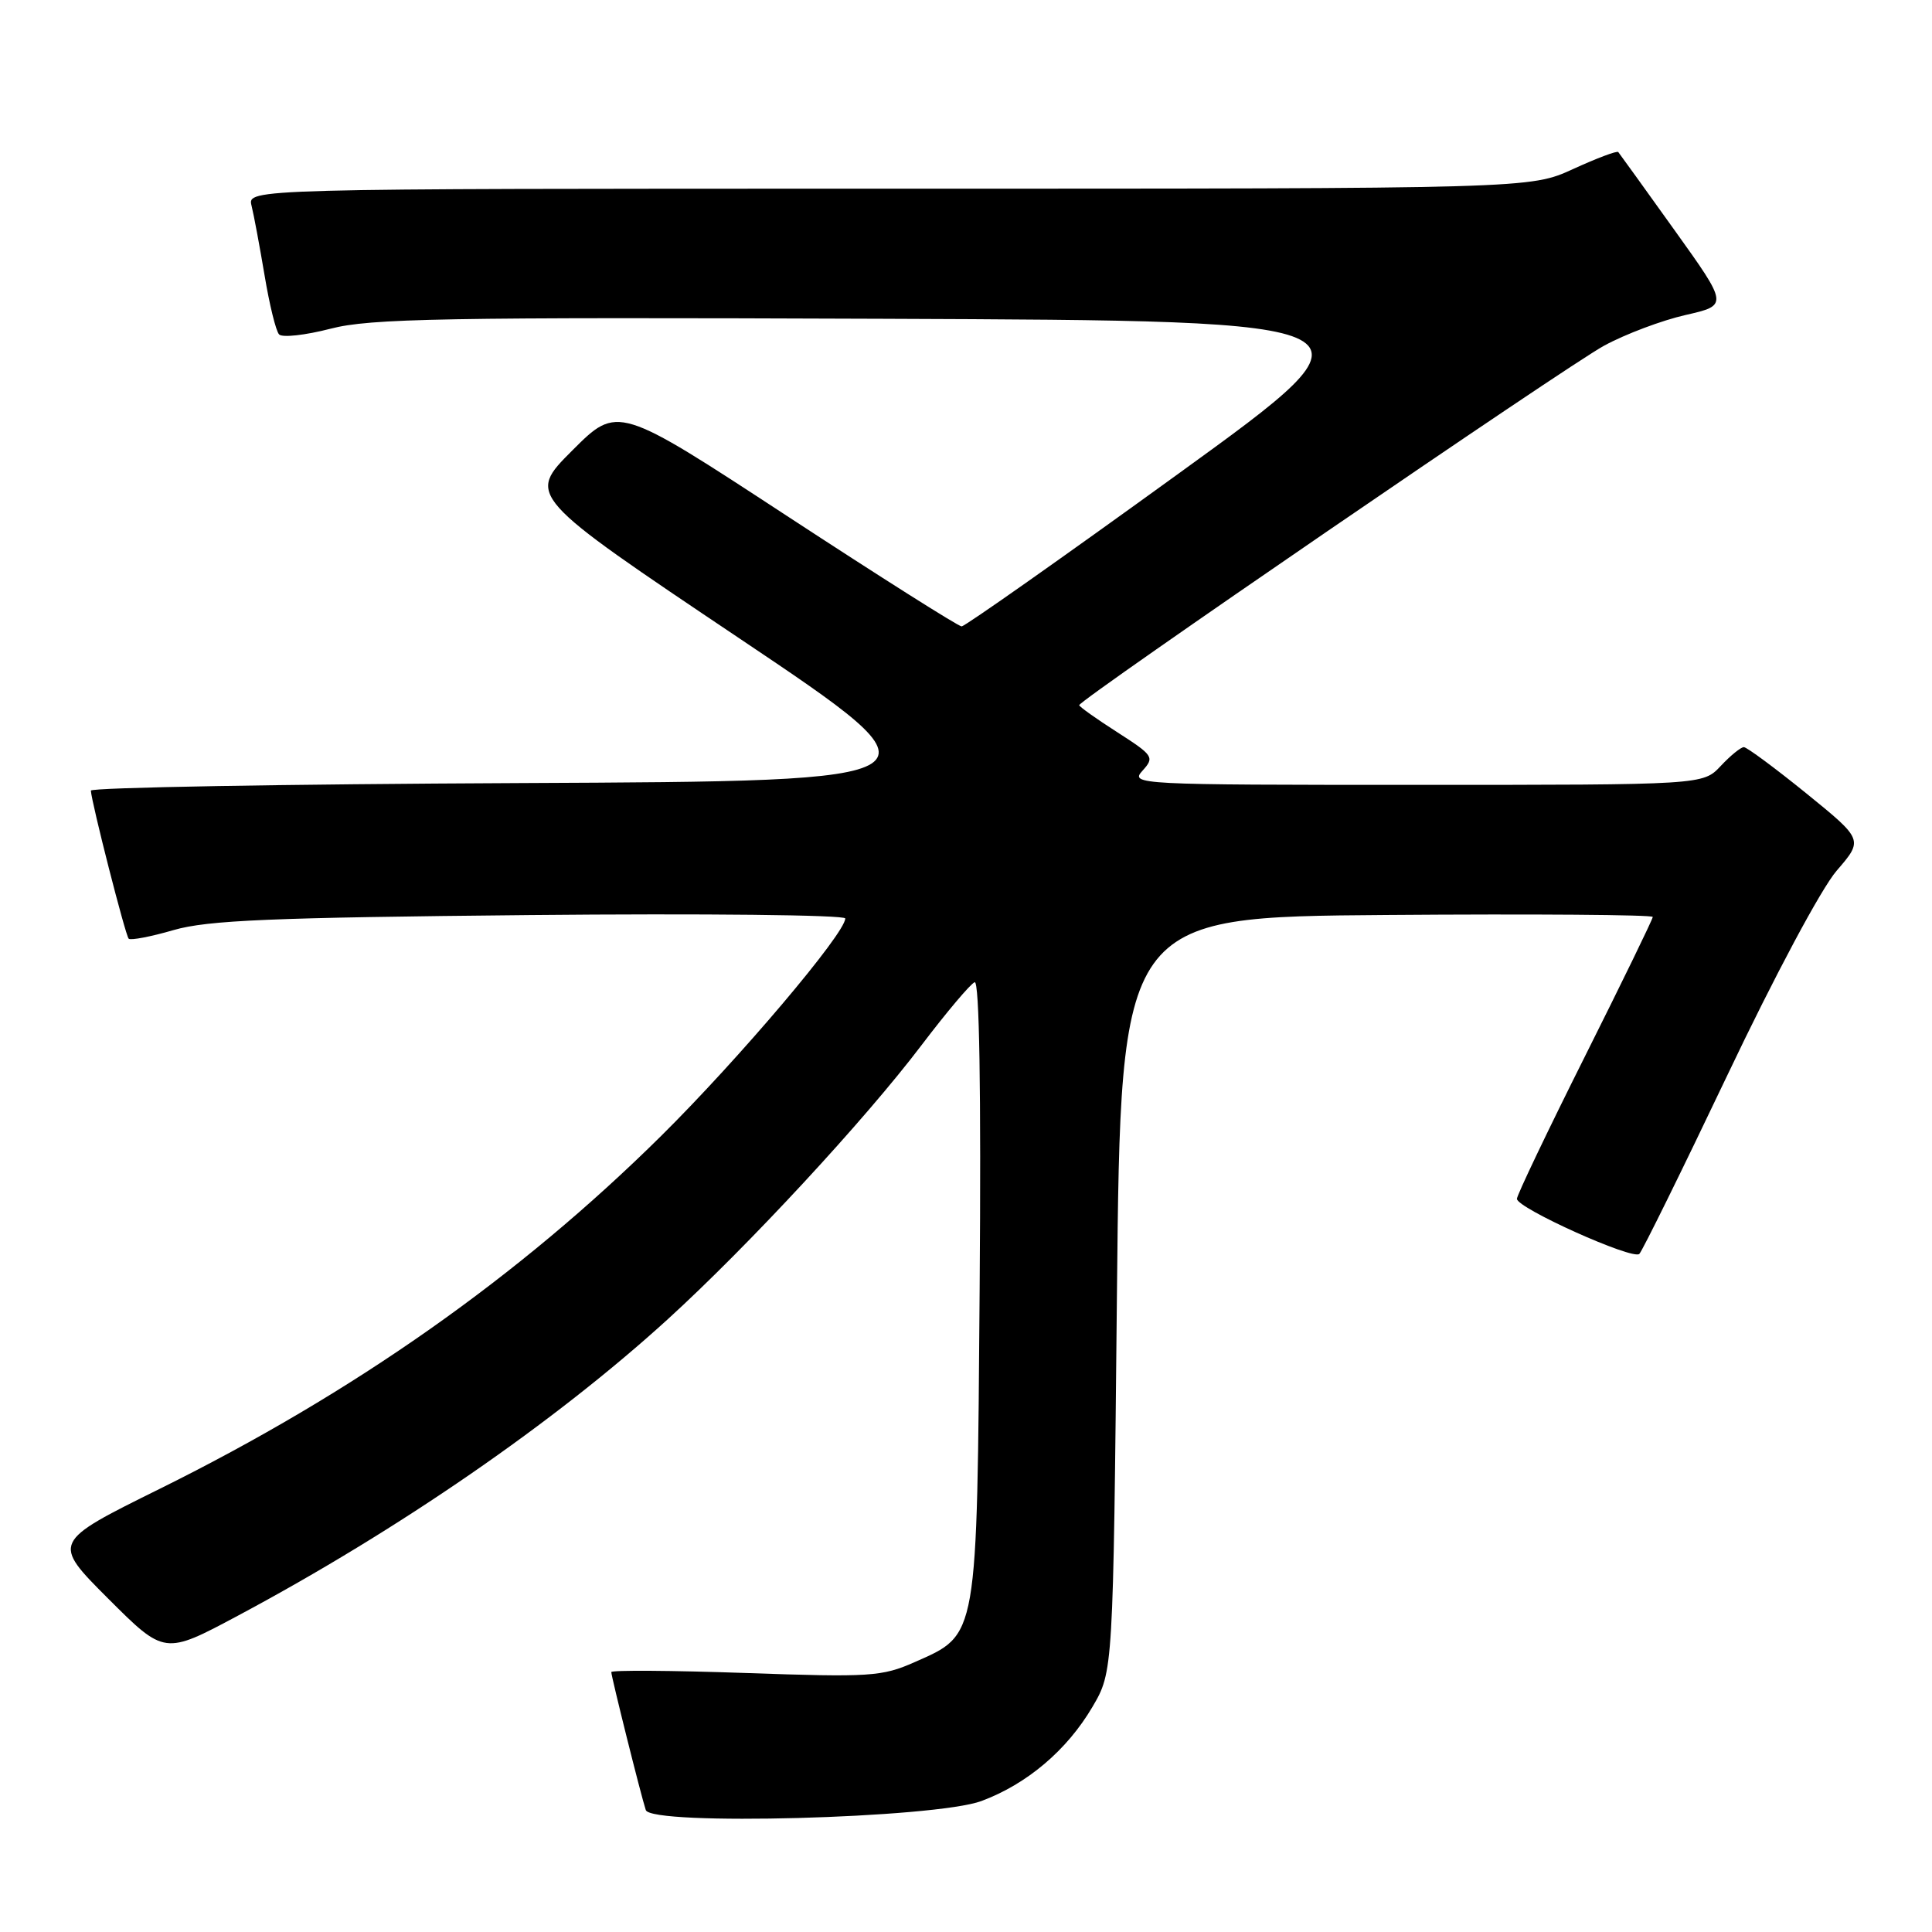 <?xml version="1.0" encoding="UTF-8" standalone="no"?>
<!DOCTYPE svg PUBLIC "-//W3C//DTD SVG 1.1//EN" "http://www.w3.org/Graphics/SVG/1.1/DTD/svg11.dtd" >
<svg xmlns="http://www.w3.org/2000/svg" xmlns:xlink="http://www.w3.org/1999/xlink" version="1.1" viewBox="0 0 256 256">
 <g >
 <path fill="currentColor"
d=" M 130.06 238.64 C 136.09 236.39 141.38 231.91 144.75 226.18 C 147.50 221.50 147.50 221.50 148.00 171.50 C 148.50 121.50 148.50 121.50 183.75 121.24 C 203.14 121.09 219.00 121.21 219.00 121.50 C 219.00 121.79 214.95 130.11 210.00 140.00 C 205.05 149.89 201.00 158.37 201.00 158.85 C 201.00 160.08 216.35 166.99 217.22 166.15 C 217.61 165.77 222.86 155.12 228.88 142.48 C 235.14 129.31 241.33 117.74 243.36 115.38 C 246.91 111.27 246.91 111.27 239.35 105.13 C 235.19 101.76 231.46 99.00 231.07 99.00 C 230.67 99.00 229.29 100.12 228.00 101.50 C 225.65 104.00 225.65 104.00 187.67 104.00 C 150.63 104.00 149.73 103.95 151.38 102.13 C 153.00 100.34 152.85 100.11 148.04 97.02 C 145.27 95.25 143.00 93.63 143.00 93.44 C 143.00 92.74 207.62 48.47 212.56 45.80 C 215.37 44.27 220.22 42.45 223.34 41.74 C 229.01 40.45 229.01 40.45 221.87 30.48 C 217.94 24.99 214.59 20.34 214.43 20.15 C 214.26 19.95 211.57 20.97 208.44 22.40 C 202.76 25.00 202.76 25.00 117.77 25.00 C 32.78 25.00 32.78 25.00 33.33 27.25 C 33.64 28.49 34.41 32.65 35.06 36.50 C 35.70 40.35 36.56 43.87 36.98 44.31 C 37.39 44.76 40.45 44.42 43.78 43.56 C 49.05 42.19 58.64 42.02 117.00 42.24 C 184.15 42.50 184.15 42.50 156.17 62.75 C 140.79 73.89 127.85 83.00 127.42 83.00 C 126.99 83.00 116.56 76.40 104.24 68.34 C 81.84 53.68 81.84 53.68 75.83 59.69 C 69.82 65.70 69.82 65.70 97.99 84.60 C 126.15 103.50 126.15 103.50 69.08 103.76 C 37.68 103.90 12.02 104.35 12.04 104.76 C 12.13 106.36 16.62 123.95 17.05 124.38 C 17.30 124.63 19.98 124.12 23.00 123.24 C 27.53 121.93 35.88 121.58 70.25 121.25 C 93.21 121.03 112.00 121.23 112.00 121.70 C 112.00 123.68 97.92 140.30 87.62 150.50 C 68.77 169.15 46.96 184.51 21.18 197.27 C 6.87 204.35 6.87 204.35 14.33 211.82 C 21.80 219.28 21.80 219.28 31.50 214.10 C 52.85 202.70 73.51 188.45 88.50 174.79 C 99.12 165.11 114.60 148.40 122.10 138.50 C 125.44 134.10 128.61 130.34 129.15 130.15 C 129.77 129.92 130.01 144.36 129.81 170.65 C 129.45 217.45 129.62 216.51 121.20 220.24 C 116.86 222.16 115.30 222.26 98.77 221.68 C 89.00 221.34 81.00 221.29 81.00 221.56 C 81.00 222.16 84.94 237.95 85.57 239.84 C 86.26 241.95 123.89 240.94 130.06 238.64 Z "/>
</g>
</svg>
